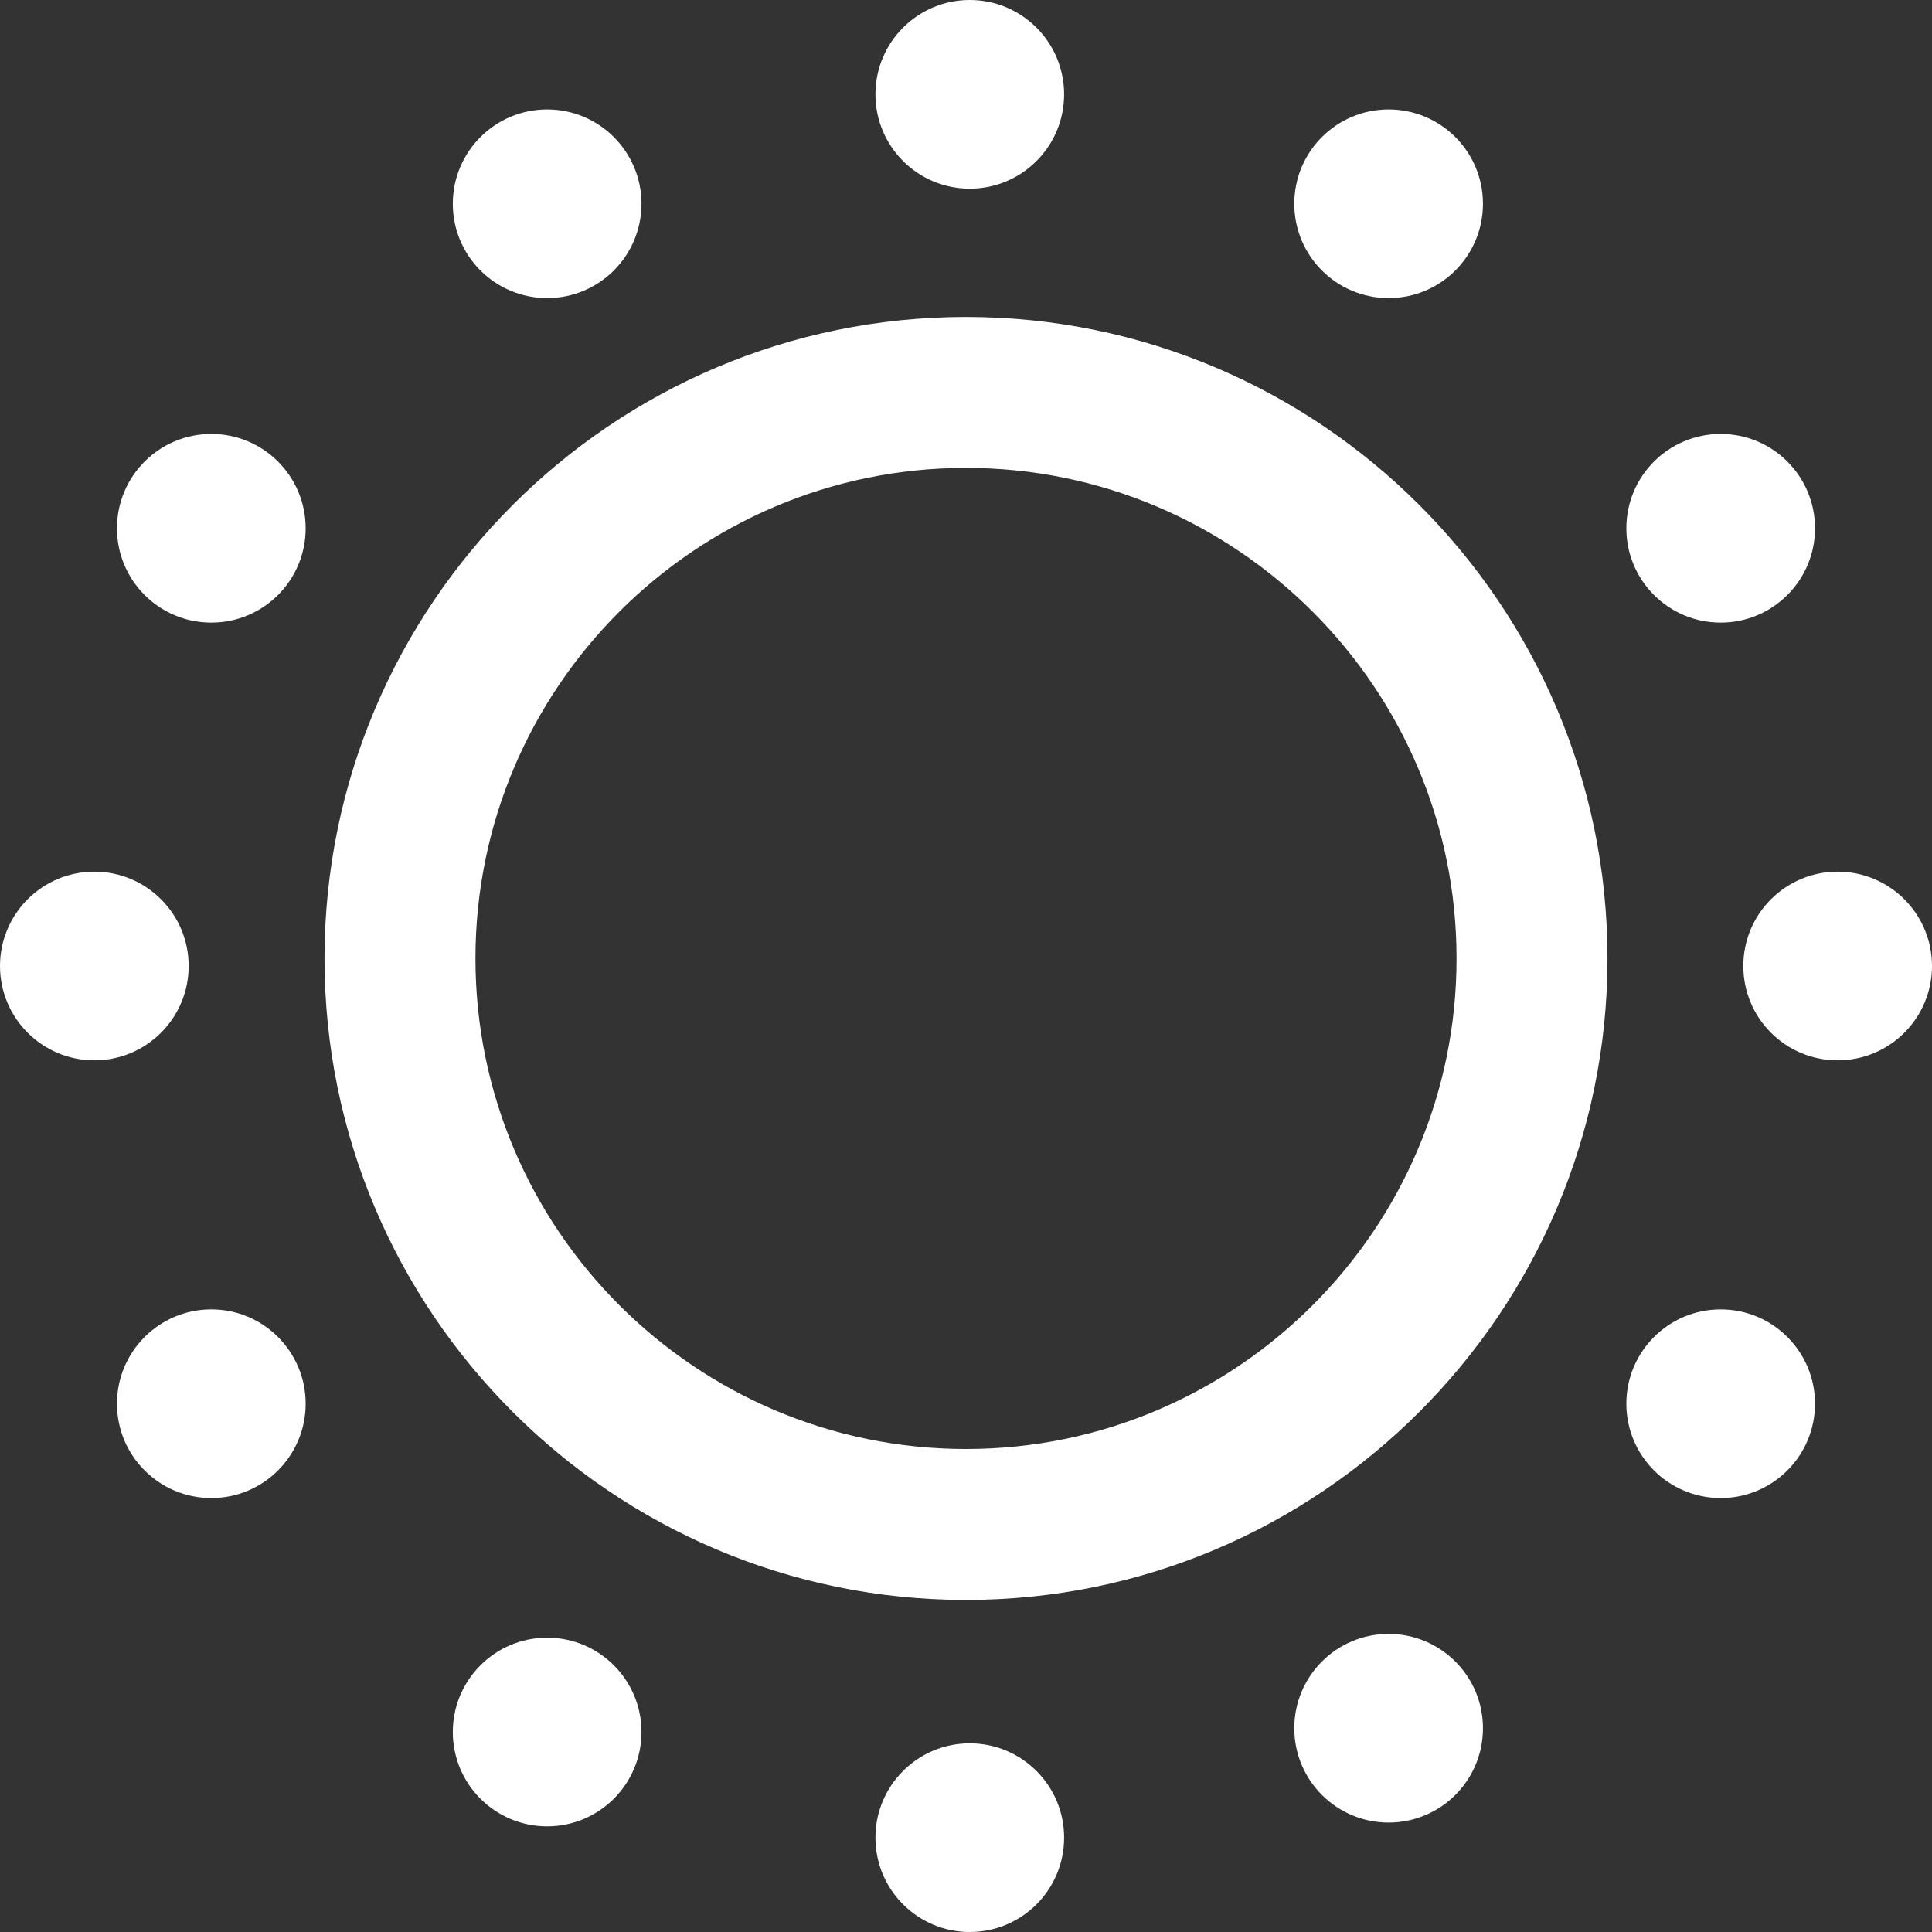 <svg id="Layer_1" style="fill:white;"  enable-background="new 0 0 512 512" height="512" viewBox="0 0 512 512" width="512" xmlns="http://www.w3.org/2000/svg"><rect x="0" y="0" width="512" height="512" fill="#333333" stroke="none"/><path d="m256 424c-93.738 0-170-76.257-170-169.989 0-93.754 76.262-170.011 170-170.011s170 76.257 170 169.989v.022c0 93.732-76.262 169.989-170 169.989zm0-300c-71.683 0-130 58.313-130 129.989 0 71.699 58.317 130.011 130 130.011s130-58.313 130-129.989v-.017c0-71.681-58.317-129.994-130-129.994zm-24-99c0 13.807 11.193 25 25 25s25-11.193 25-25-11.193-25-25-25-25 11.193-25 25zm0 462c0 13.807 11.193 25 25 25s25-11.193 25-25-11.193-25-25-25-25 11.193-25 25zm-207-206c13.807 0 25-11.193 25-25s-11.193-25-25-25-25 11.193-25 25 11.193 25 25 25zm462 0c13.807 0 25-11.193 25-25s-11.193-25-25-25-25 11.193-25 25 11.193 25 25 25zm-367-227c0 13.807 11.193 25 25 25s25-11.193 25-25-11.193-25-25-25-25 11.193-25 25zm-89 86c0 13.807 11.193 25 25 25s25-11.193 25-25-11.193-25-25-25-25 11.193-25 25zm0 232c0 13.807 11.193 25 25 25s25-11.193 25-25-11.193-25-25-25-25 11.193-25 25zm89 87c0 13.807 11.193 25 25 25s25-11.193 25-25-11.193-25-25-25-25 11.193-25 25zm311-87c0 13.807 11.193 25 25 25s25-11.193 25-25-11.193-25-25-25-25 11.193-25 25zm-88 86c0 13.807 11.193 25 25 25s25-11.193 25-25-11.193-25-25-25-25 11.193-25 25zm25-429c13.807 0 25 11.193 25 25s-11.193 25-25 25-25-11.193-25-25 11.193-25 25-25zm63 111c0 13.807 11.193 25 25 25s25-11.193 25-25-11.193-25-25-25-25 11.193-25 25z"/></svg>